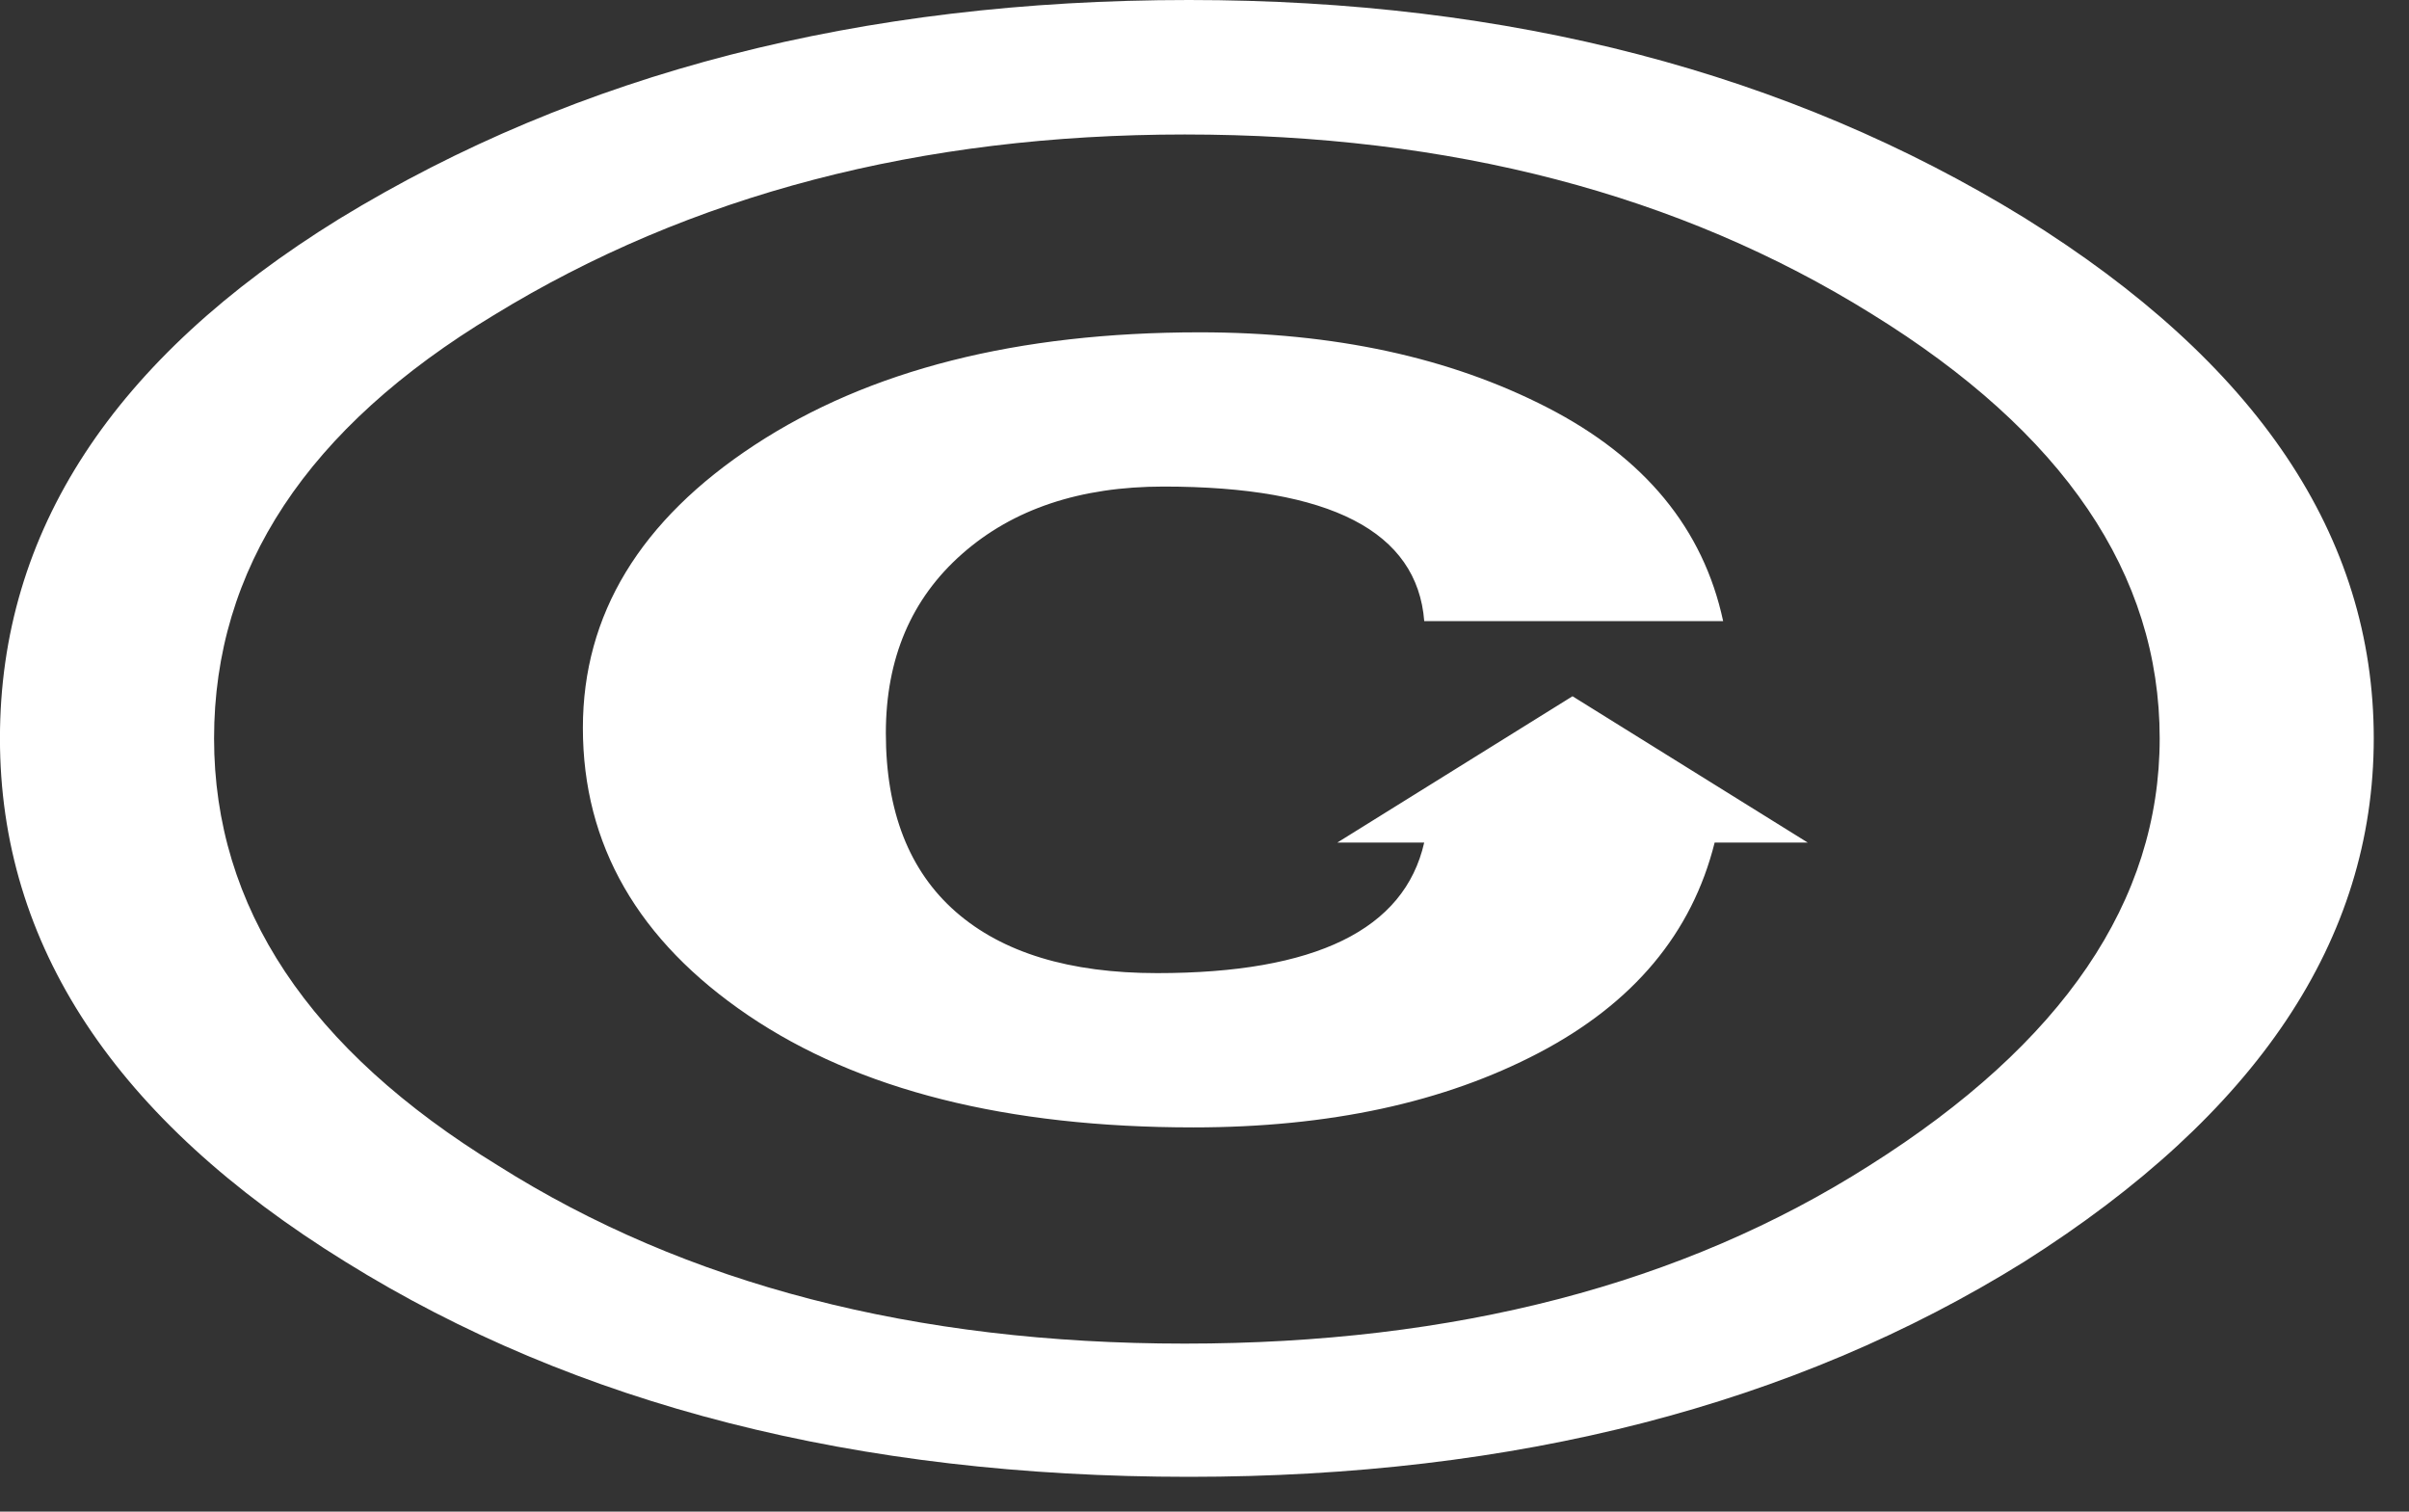 <svg width="51" height="32" viewBox="0 0 51 32" fill="none" xmlns="http://www.w3.org/2000/svg">
<rect x="0" y="0" width="51" height="32" fill="#333333" stroke="none"/>
<g clip-path="url(#clip0_664_3296)">
<path d="M25.171 31.263C18.143 31.263 12.191 29.746 7.314 26.712C2.439 23.698 -0.001 20.004 -0.001 15.631C-0.001 11.257 2.393 7.592 7.18 4.634C12.235 1.544 18.233 -0 25.171 -0C31.963 -0 37.855 1.535 42.85 4.606C47.785 7.676 50.254 11.35 50.254 15.631C50.254 19.892 47.785 23.586 42.85 26.712C37.974 29.746 32.081 31.263 25.171 31.263ZM25.082 28.443C30.795 28.443 35.626 27.187 39.575 24.674C43.674 22.087 45.722 19.073 45.722 15.631C45.722 12.151 43.689 9.155 39.621 6.643C35.553 4.112 30.707 2.847 25.083 2.847C19.49 2.847 14.613 4.122 10.455 6.671C6.506 9.053 4.532 12.04 4.532 15.631C4.532 19.204 6.537 22.218 10.544 24.674C14.523 27.188 19.369 28.443 25.082 28.443ZM36.3 17.837C35.821 19.754 34.581 21.238 32.576 22.289C30.572 23.34 28.135 23.866 25.262 23.866C21.315 23.866 18.172 23.074 15.84 21.494C13.507 19.912 12.34 17.883 12.34 15.409C12.34 13.008 13.552 11.012 15.973 9.422C18.398 7.831 21.537 7.035 25.397 7.035C28.239 7.035 30.692 7.565 32.756 8.626C34.82 9.687 36.061 11.194 36.48 13.148H30.152C30.003 11.25 28.163 10.3 24.633 10.3C22.869 10.3 21.447 10.775 20.37 11.724C19.292 12.673 18.754 13.939 18.754 15.52C18.754 17.176 19.247 18.437 20.234 19.302C21.222 20.167 22.641 20.6 24.498 20.6C27.849 20.6 29.733 19.679 30.151 17.837H28.311L33.291 14.739L38.272 17.837L36.3 17.837Z" fill="white"/>
</g>
<defs>
<clipPath id="clip0_664_3296">
<rect width="50.255" height="31.263" fill="white" transform="matrix(-1 0 0 -1 50.254 31.263)"/>
</clipPath>
</defs>
</svg>
